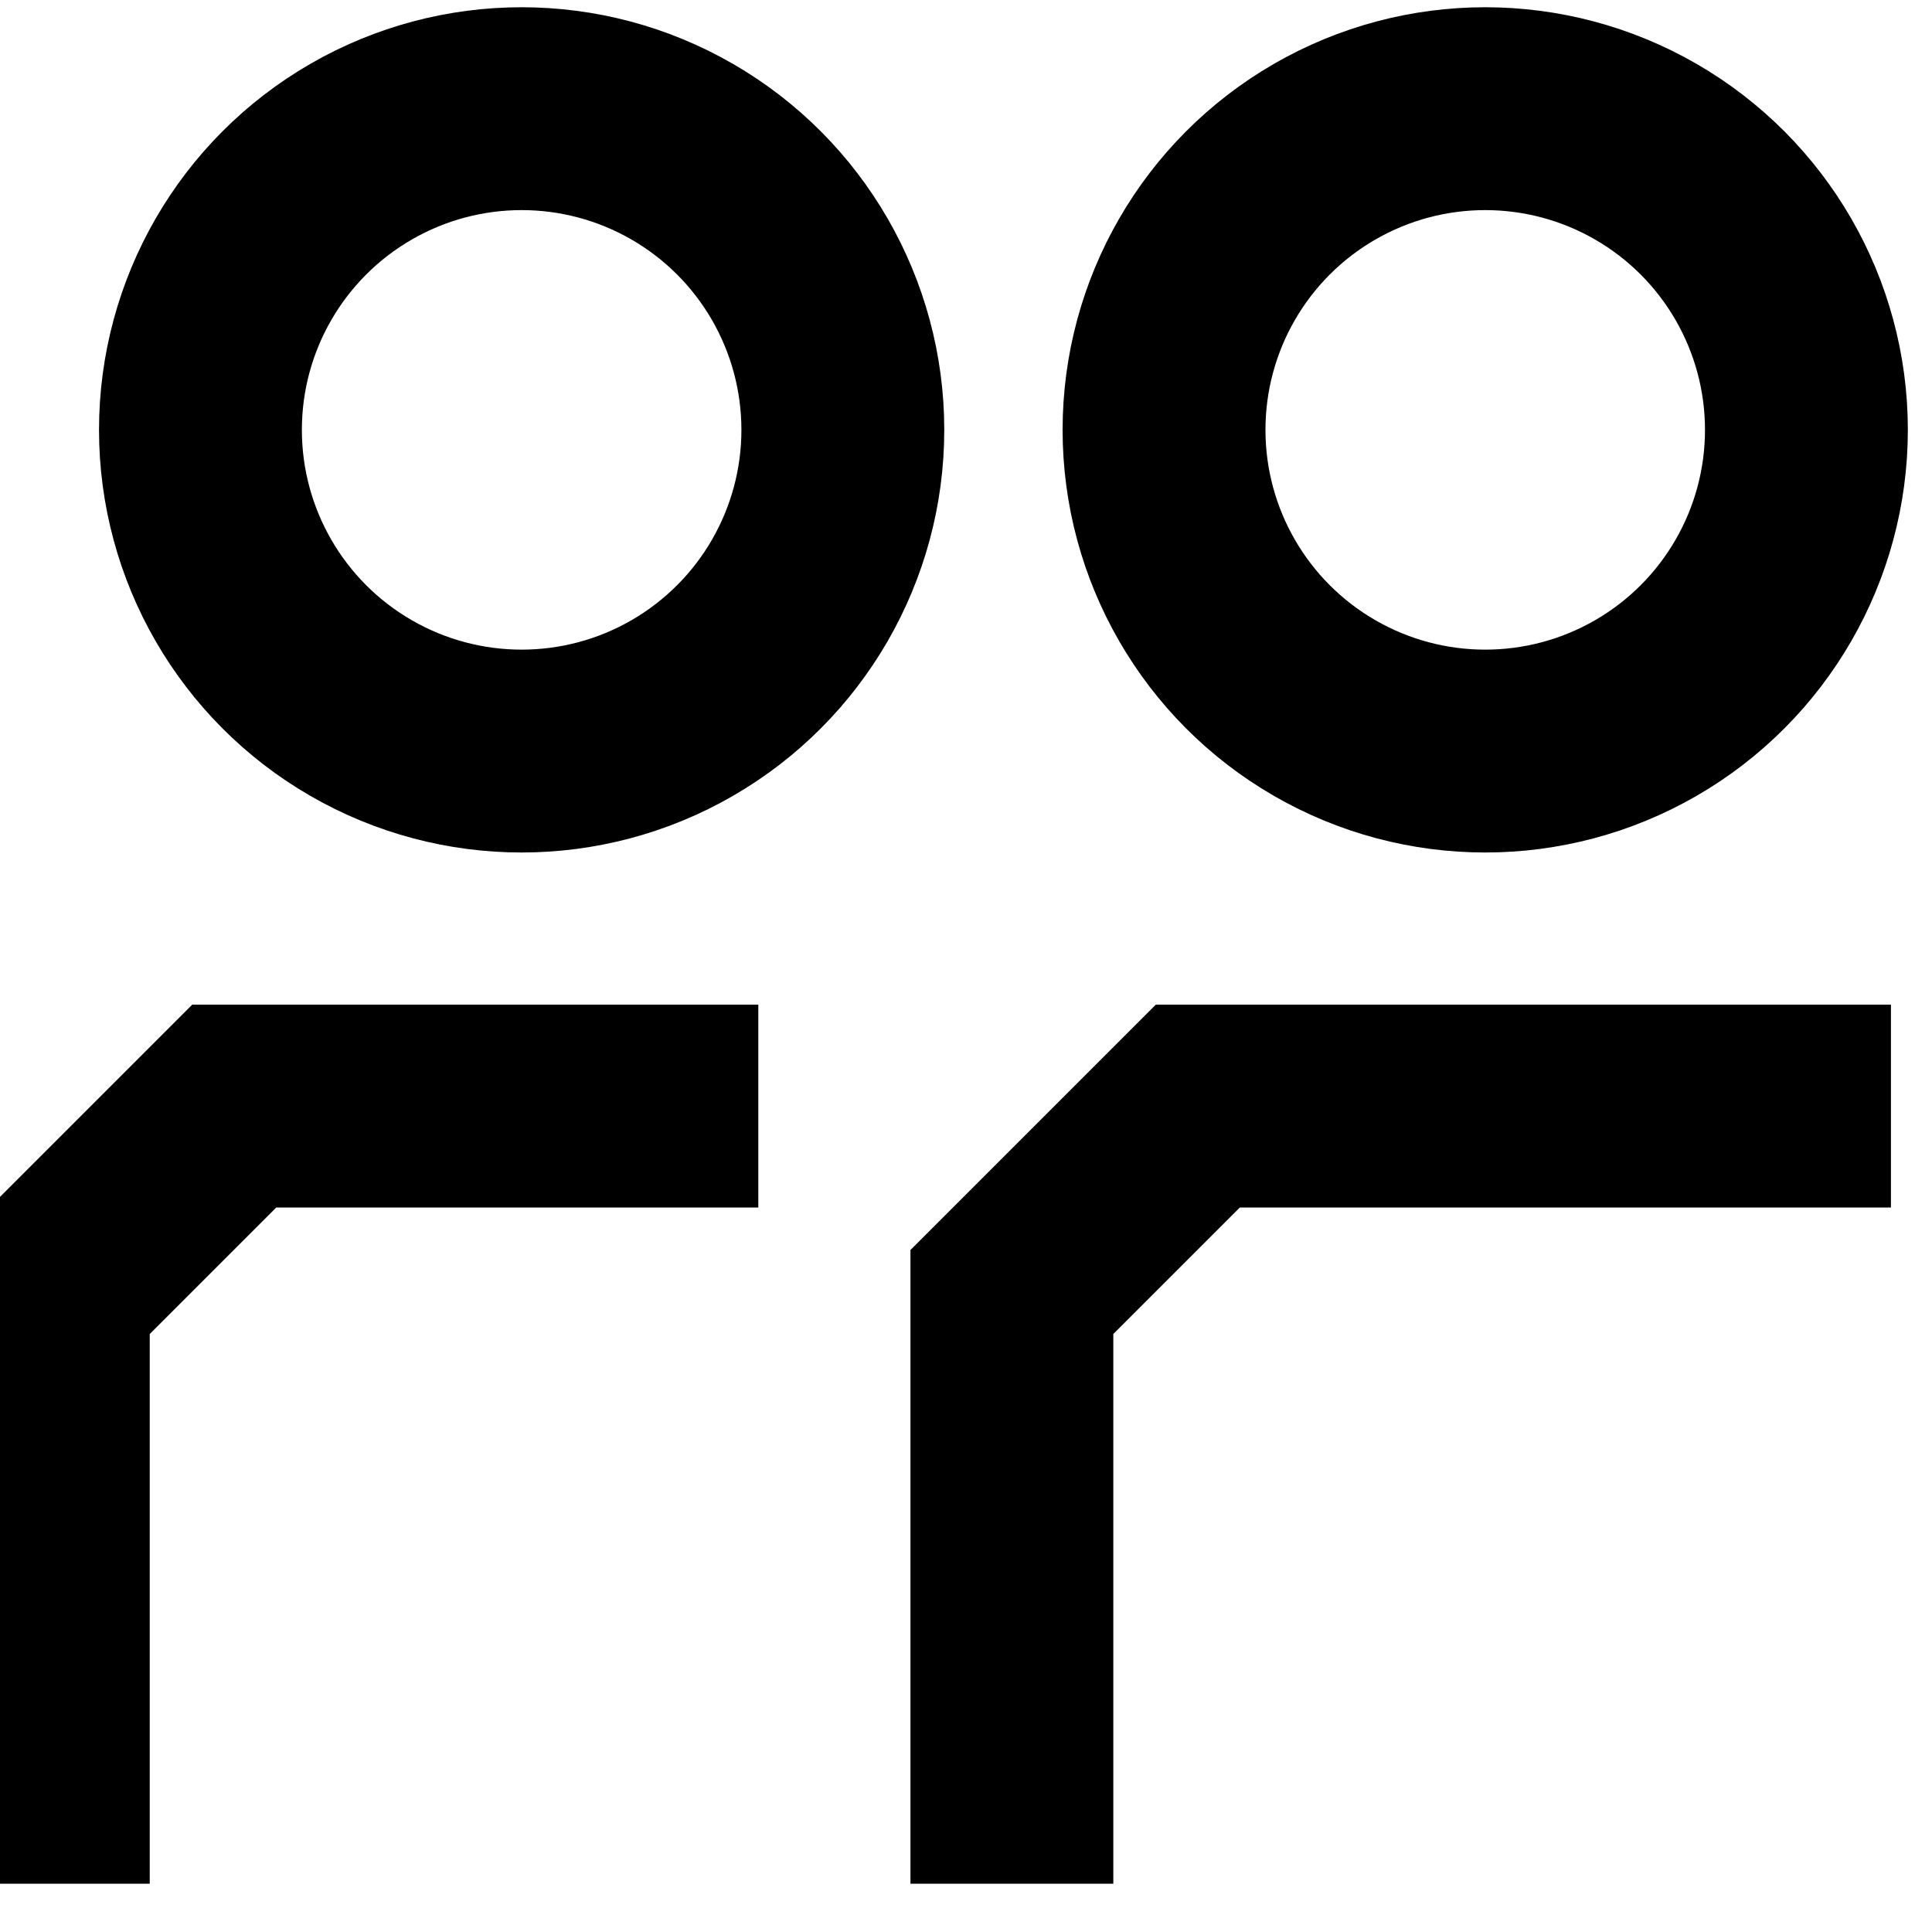 <svg width="40" height="40" viewBox="0 0 40 40" fill="none" xmlns="http://www.w3.org/2000/svg">
<g clip-path="url(#clip0_1057_522)">
<path d="M20.95 39V26.75L24.8 22.9H39.15" stroke="currentColor" stroke-width="4.2"/>
<path d="M1 39V26.75L4.85 22.9H15.7" stroke="currentColor" stroke-width="4.2"/>
<circle cx="30.75" cy="8.9" r="6.65" stroke="currentColor" stroke-width="4.2"/>
<circle cx="10.8" cy="8.9" r="6.65" stroke="currentColor" stroke-width="4.2"/>
</g>
<defs>
<clipPath id="clip0_1057_522">
<rect width="40" height="40" fill="transparent"/>
</clipPath>
</defs>
</svg>
